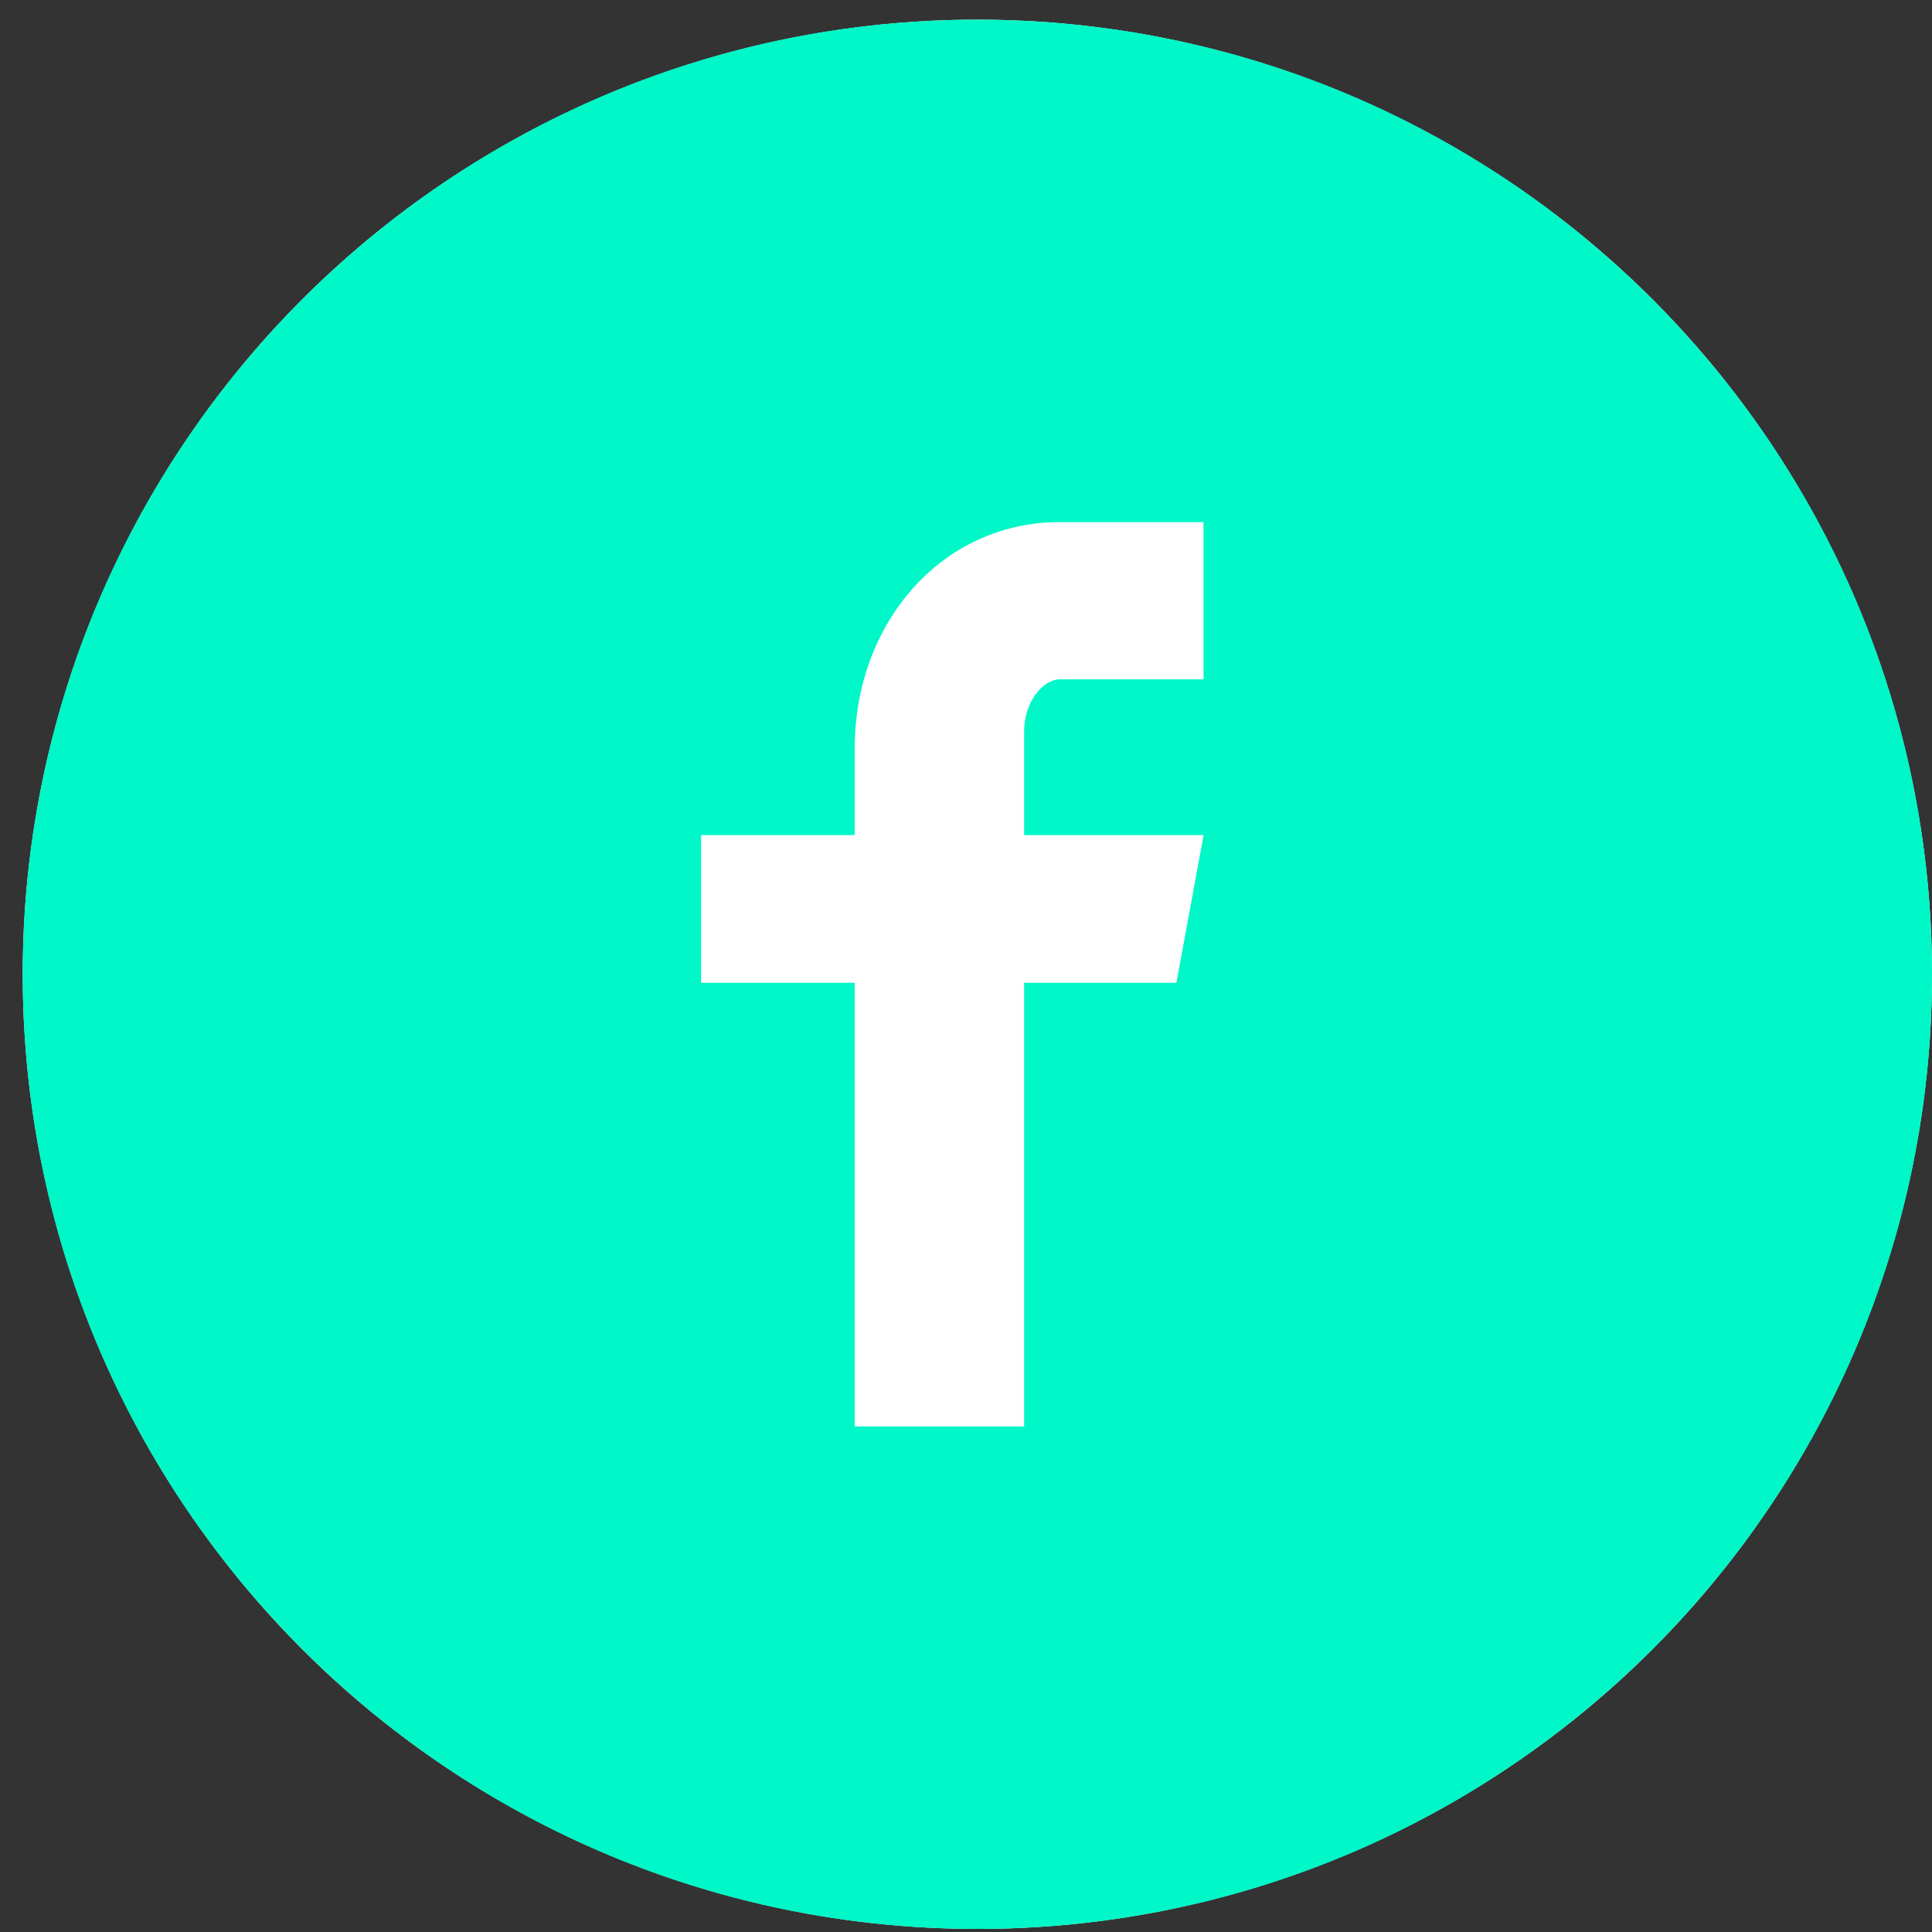 <svg width="34" height="34" viewBox="0 0 34 34" fill="none" xmlns="http://www.w3.org/2000/svg">
<rect x="0" y="0" width="34" height="34" fill="#333333" stroke="none"/>
<circle cx="17.2" cy="17.146" r="16.8" fill="white"/>
<path d="M17.2 0.346C7.922 0.346 0.4 7.867 0.4 17.146C0.4 26.424 7.922 33.946 17.2 33.946C26.479 33.946 34 26.424 34 17.146C34 7.867 26.479 0.346 17.2 0.346ZM21.18 11.955H18.654C18.355 11.955 18.023 12.349 18.023 12.872V14.696H21.181L20.703 17.296H18.023V25.103H15.042V17.296H12.338V14.696H15.042V13.166C15.042 10.972 16.565 9.188 18.654 9.188H21.18V11.955Z" fill="#00F7C8"/>
</svg>
